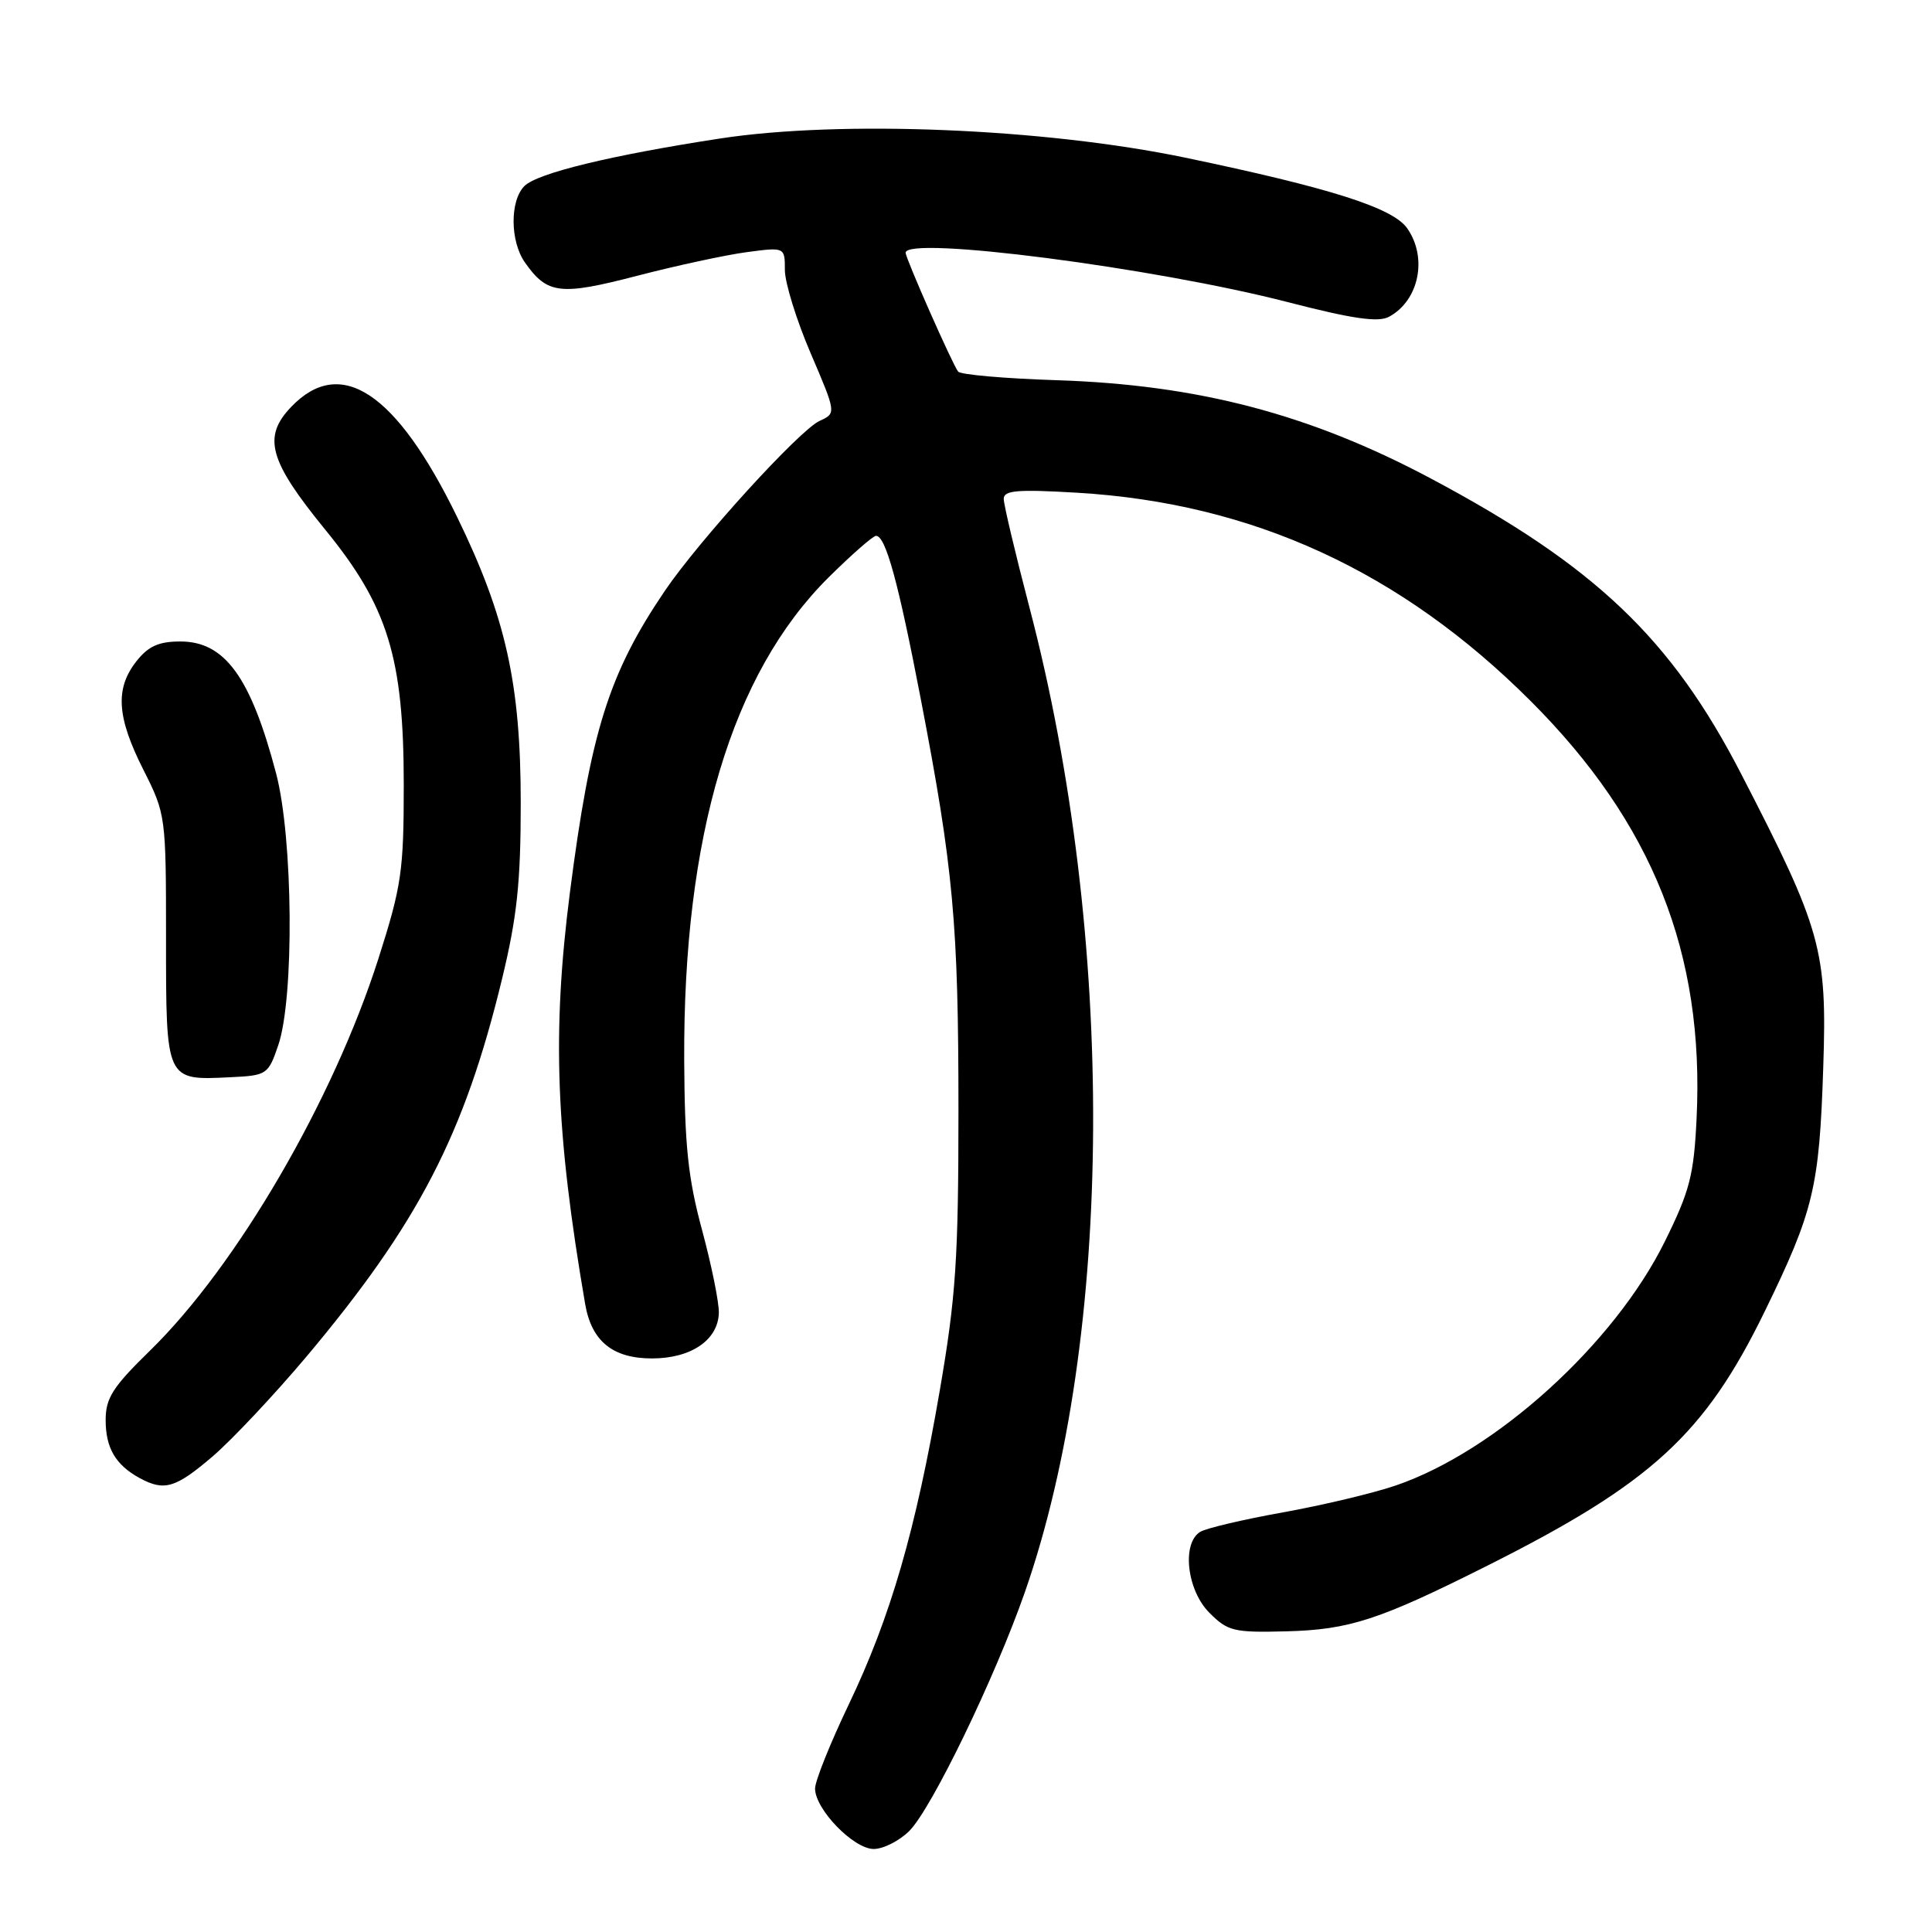 <?xml version="1.0" encoding="UTF-8" standalone="no"?>
<!DOCTYPE svg PUBLIC "-//W3C//DTD SVG 1.1//EN" "http://www.w3.org/Graphics/SVG/1.1/DTD/svg11.dtd" >
<svg xmlns="http://www.w3.org/2000/svg" xmlns:xlink="http://www.w3.org/1999/xlink" version="1.1" viewBox="0 0 256 256">
 <g >
 <path fill="currentColor"
d=" M 120.49 242.61 C 123.45 239.64 131.81 222.37 135.79 211.00 C 147.63 177.11 147.89 124.28 136.41 80.50 C 134.54 73.35 133.00 66.87 133.00 66.10 C 133.00 64.97 134.80 64.82 142.75 65.29 C 165.97 66.67 185.63 75.70 202.83 92.90 C 218.98 109.05 225.85 126.32 224.81 148.13 C 224.45 155.72 223.91 157.80 220.59 164.52 C 213.88 178.09 198.21 192.30 184.96 196.83 C 181.96 197.86 175.21 199.46 169.98 200.40 C 164.74 201.34 159.81 202.50 159.03 202.98 C 156.56 204.51 157.27 210.72 160.25 213.70 C 162.69 216.15 163.48 216.34 170.46 216.16 C 178.82 215.94 182.75 214.66 197.16 207.42 C 218.82 196.54 225.90 190.05 233.84 173.76 C 240.32 160.47 241.07 157.36 241.59 141.42 C 242.11 125.86 241.35 123.15 230.72 102.56 C 221.46 84.60 211.35 74.98 189.57 63.39 C 173.55 54.87 158.75 50.99 140.04 50.38 C 133.19 50.16 127.30 49.65 126.96 49.24 C 126.26 48.40 120.00 34.24 120.00 33.49 C 120.00 31.21 152.86 35.45 170.63 40.03 C 179.21 42.25 182.62 42.74 184.04 41.98 C 188.02 39.85 189.20 34.15 186.46 30.25 C 184.56 27.53 176.27 24.90 157.00 20.88 C 138.37 17.01 111.43 15.90 95.43 18.35 C 80.97 20.57 71.20 22.94 69.49 24.65 C 67.55 26.59 67.58 31.96 69.55 34.77 C 72.51 38.99 74.21 39.20 84.40 36.55 C 89.63 35.19 96.18 33.78 98.95 33.41 C 104.00 32.74 104.00 32.74 104.00 35.78 C 104.00 37.45 105.53 42.41 107.41 46.79 C 110.82 54.76 110.82 54.76 108.60 55.77 C 105.93 56.99 92.62 71.61 88.08 78.31 C 80.67 89.25 78.26 96.93 75.51 118.30 C 73.14 136.84 73.63 150.03 77.54 172.81 C 78.39 177.72 81.19 180.00 86.39 180.00 C 91.57 180.00 95.15 177.56 95.25 173.97 C 95.29 172.61 94.29 167.68 93.03 163.00 C 91.17 156.13 90.72 151.82 90.66 140.50 C 90.52 110.78 96.96 89.25 109.79 76.51 C 112.85 73.48 115.68 71.00 116.08 71.00 C 117.35 71.00 119.02 77.08 121.99 92.53 C 126.34 115.12 127.00 122.36 127.00 147.16 C 127.00 166.77 126.66 171.84 124.53 184.22 C 121.34 202.78 118.00 214.28 112.47 225.84 C 110.01 230.98 108.00 235.99 108.00 236.99 C 108.00 239.73 113.10 245.00 115.77 245.00 C 117.05 245.00 119.17 243.92 120.49 242.61 Z  M 28.20 192.96 C 30.78 190.74 36.38 184.78 40.64 179.72 C 55.44 162.09 61.53 150.33 66.52 129.73 C 68.51 121.52 69.00 116.92 69.00 106.41 C 69.00 90.61 67.03 81.76 60.57 68.50 C 52.51 51.96 45.14 47.07 38.59 53.91 C 34.76 57.90 35.63 61.04 43.10 70.19 C 51.40 80.35 53.50 87.17 53.50 104.00 C 53.50 115.43 53.21 117.40 50.15 127.00 C 44.13 145.84 31.36 167.76 19.86 178.98 C 14.94 183.78 14.00 185.25 14.00 188.16 C 14.00 191.87 15.31 194.10 18.50 195.85 C 21.77 197.63 23.26 197.19 28.20 192.96 Z  M 36.87 138.50 C 39.01 132.23 38.84 111.07 36.59 102.50 C 33.23 89.73 29.80 85.00 23.90 85.00 C 21.03 85.00 19.65 85.62 18.07 87.63 C 15.23 91.25 15.47 95.01 19.00 102.00 C 21.97 107.89 22.00 108.10 22.00 124.42 C 22.00 143.29 21.94 143.16 30.50 142.74 C 35.37 142.51 35.54 142.39 36.87 138.50 Z "/>
</g>
</svg>